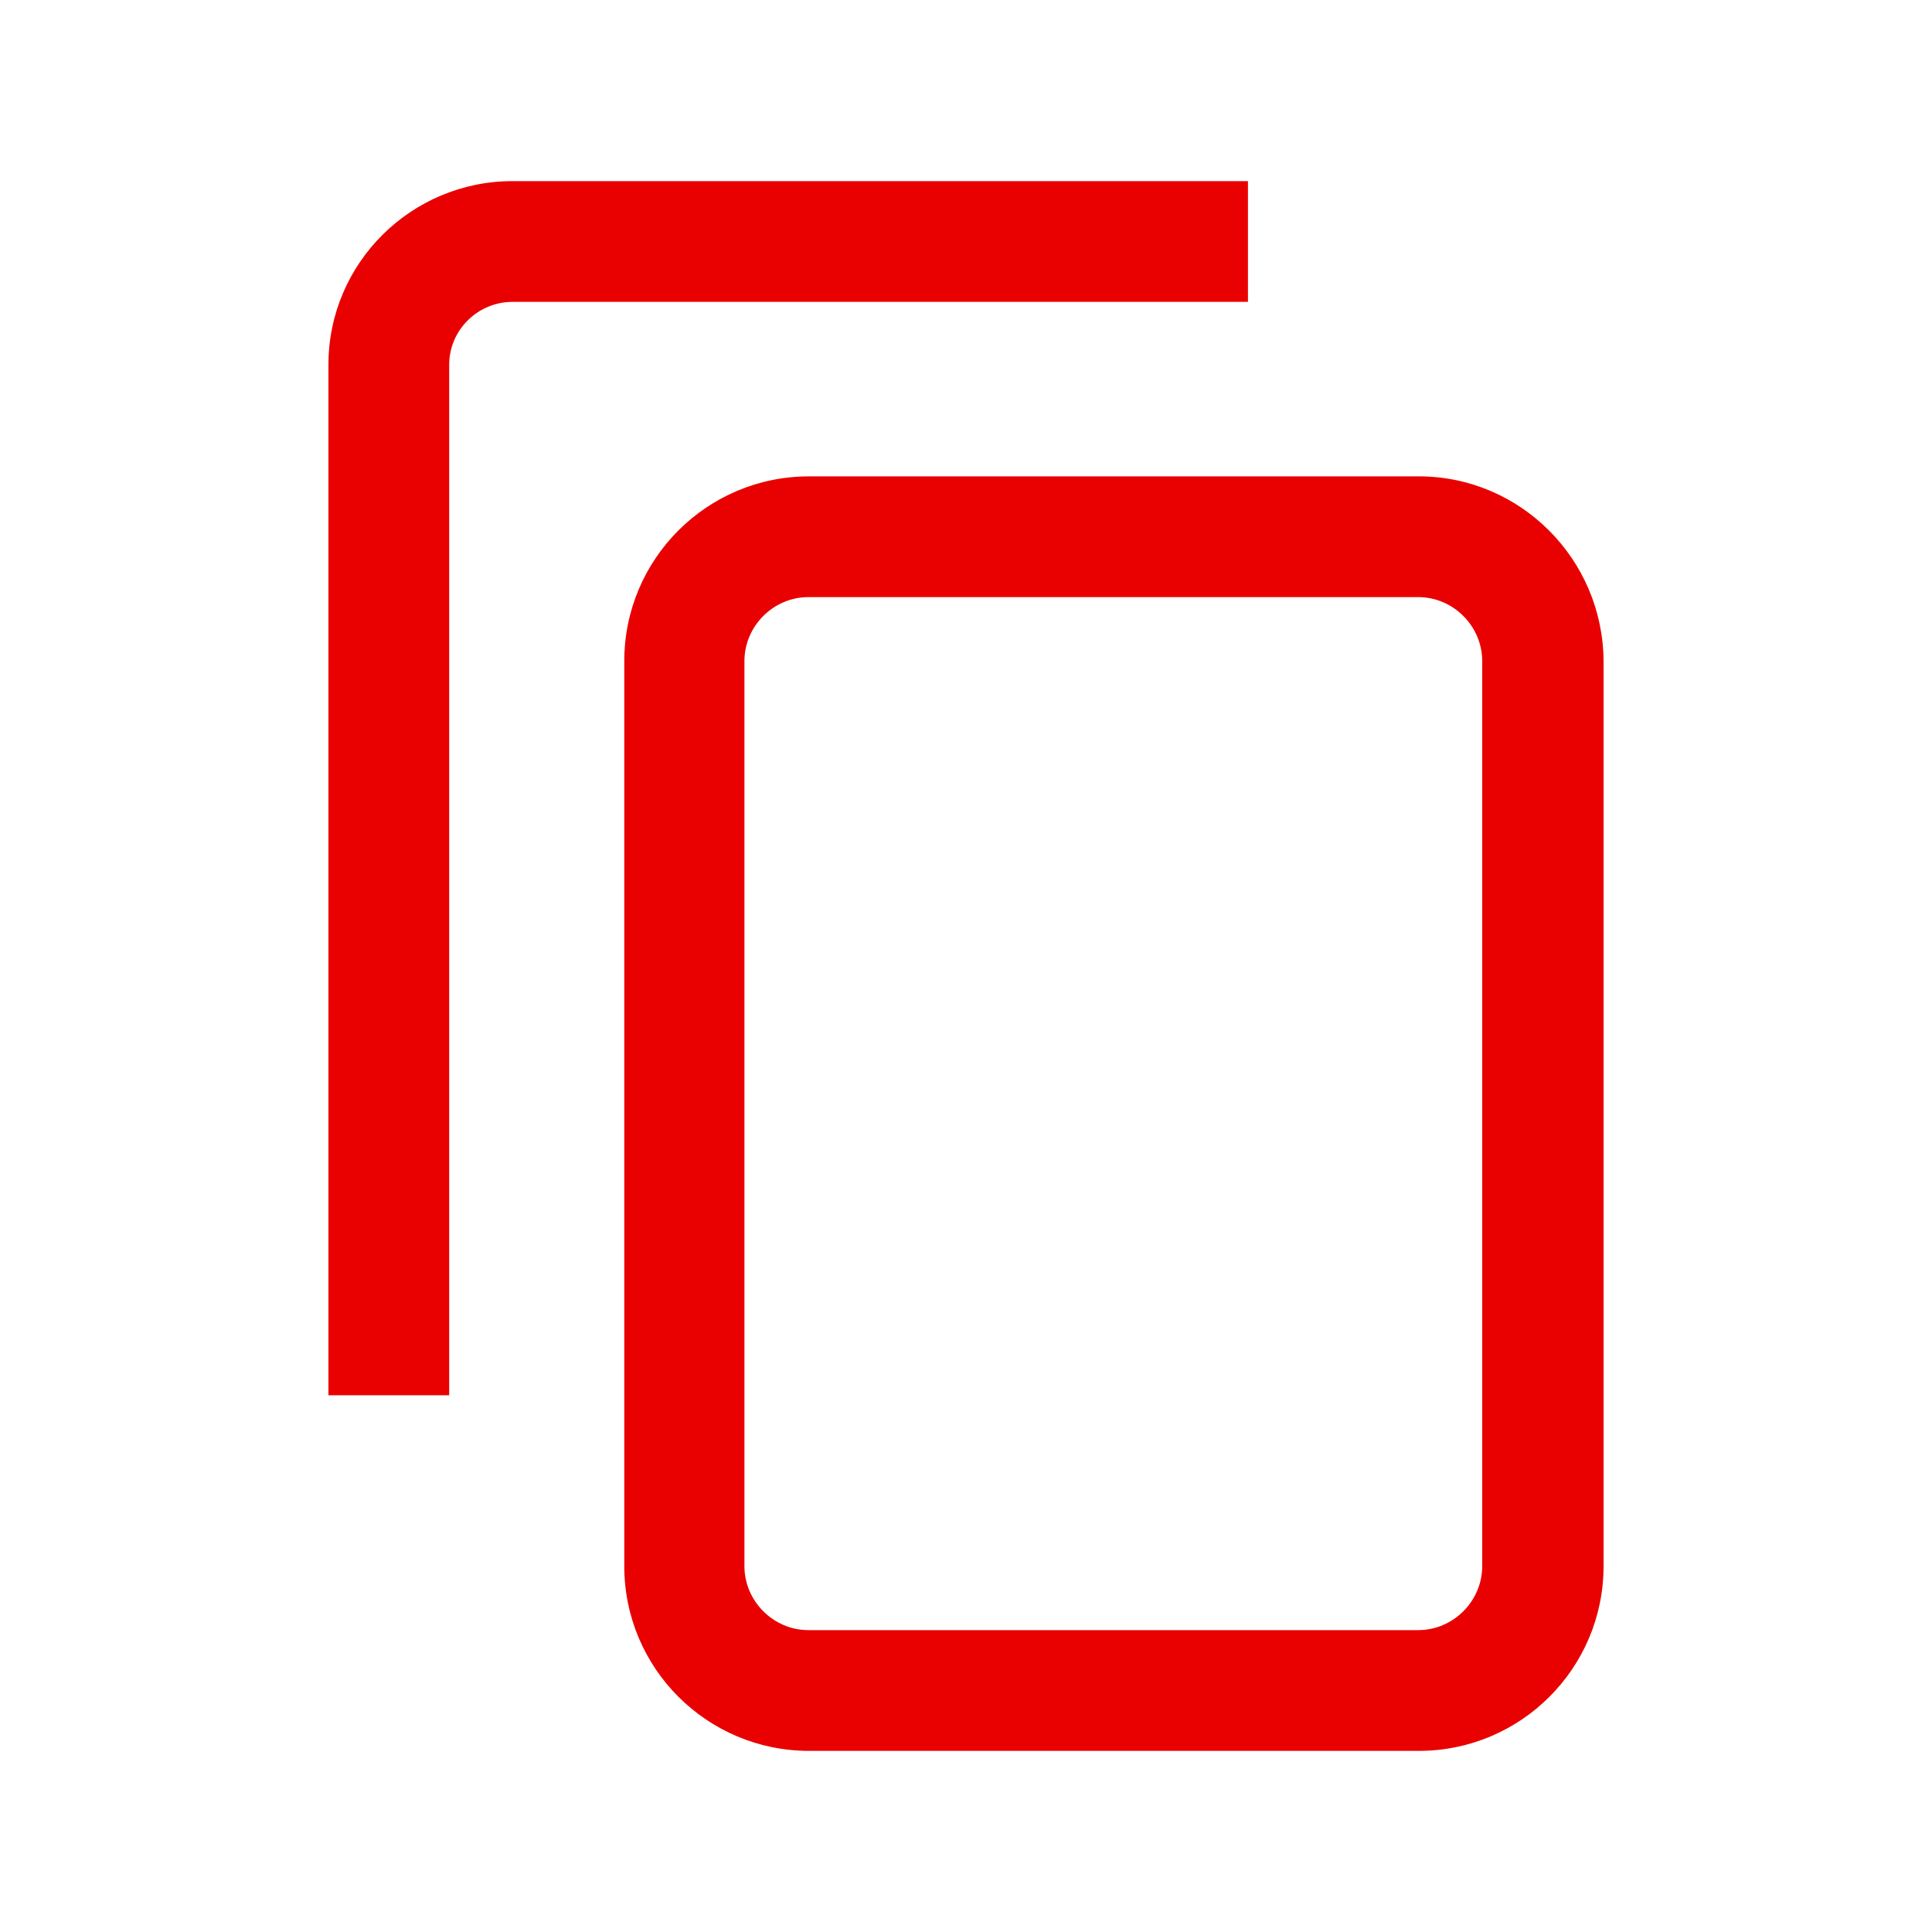 <?xml version="1.0" encoding="utf-8"?>
<!-- Generator: Adobe Illustrator 25.3.1, SVG Export Plug-In . SVG Version: 6.00 Build 0)  -->
<svg version="1.1" id="Layer_1" xmlns="http://www.w3.org/2000/svg" xmlns:xlink="http://www.w3.org/1999/xlink" x="0px" y="0px"
	 viewBox="0 0 512 512" style="enable-background:new 0 0 512 512;" xml:space="preserve">
<style type="text/css">
	.st0{fill:#E90000;}
</style>
<g>
	<path class="st0" d="M376,126.24H214.4c-27.04,0-48.96,21.92-48.96,48.96v239.84c0,27.04,21.92,48.96,48.96,48.96H376
		c27.04,0,48.96-21.92,48.96-48.96V175.2C424.8,148.16,402.88,126.24,376,126.24z M392.8,415.04c0,9.28-7.68,16.96-16.96,16.96
		h-161.6c-9.28,0-16.96-7.68-16.96-16.96V175.2c0-9.28,7.68-16.96,16.96-16.96h161.6c9.28,0,16.96,7.68,16.96,16.96V415.04z"/>
	<path class="st0" d="M330.72,48H135.84c-26.88,0-48.8,21.76-48.8,48.64v273.12h32V96.64c0-9.12,7.52-16.64,16.8-16.64h194.88V48z"
		/>
</g>
</svg>
